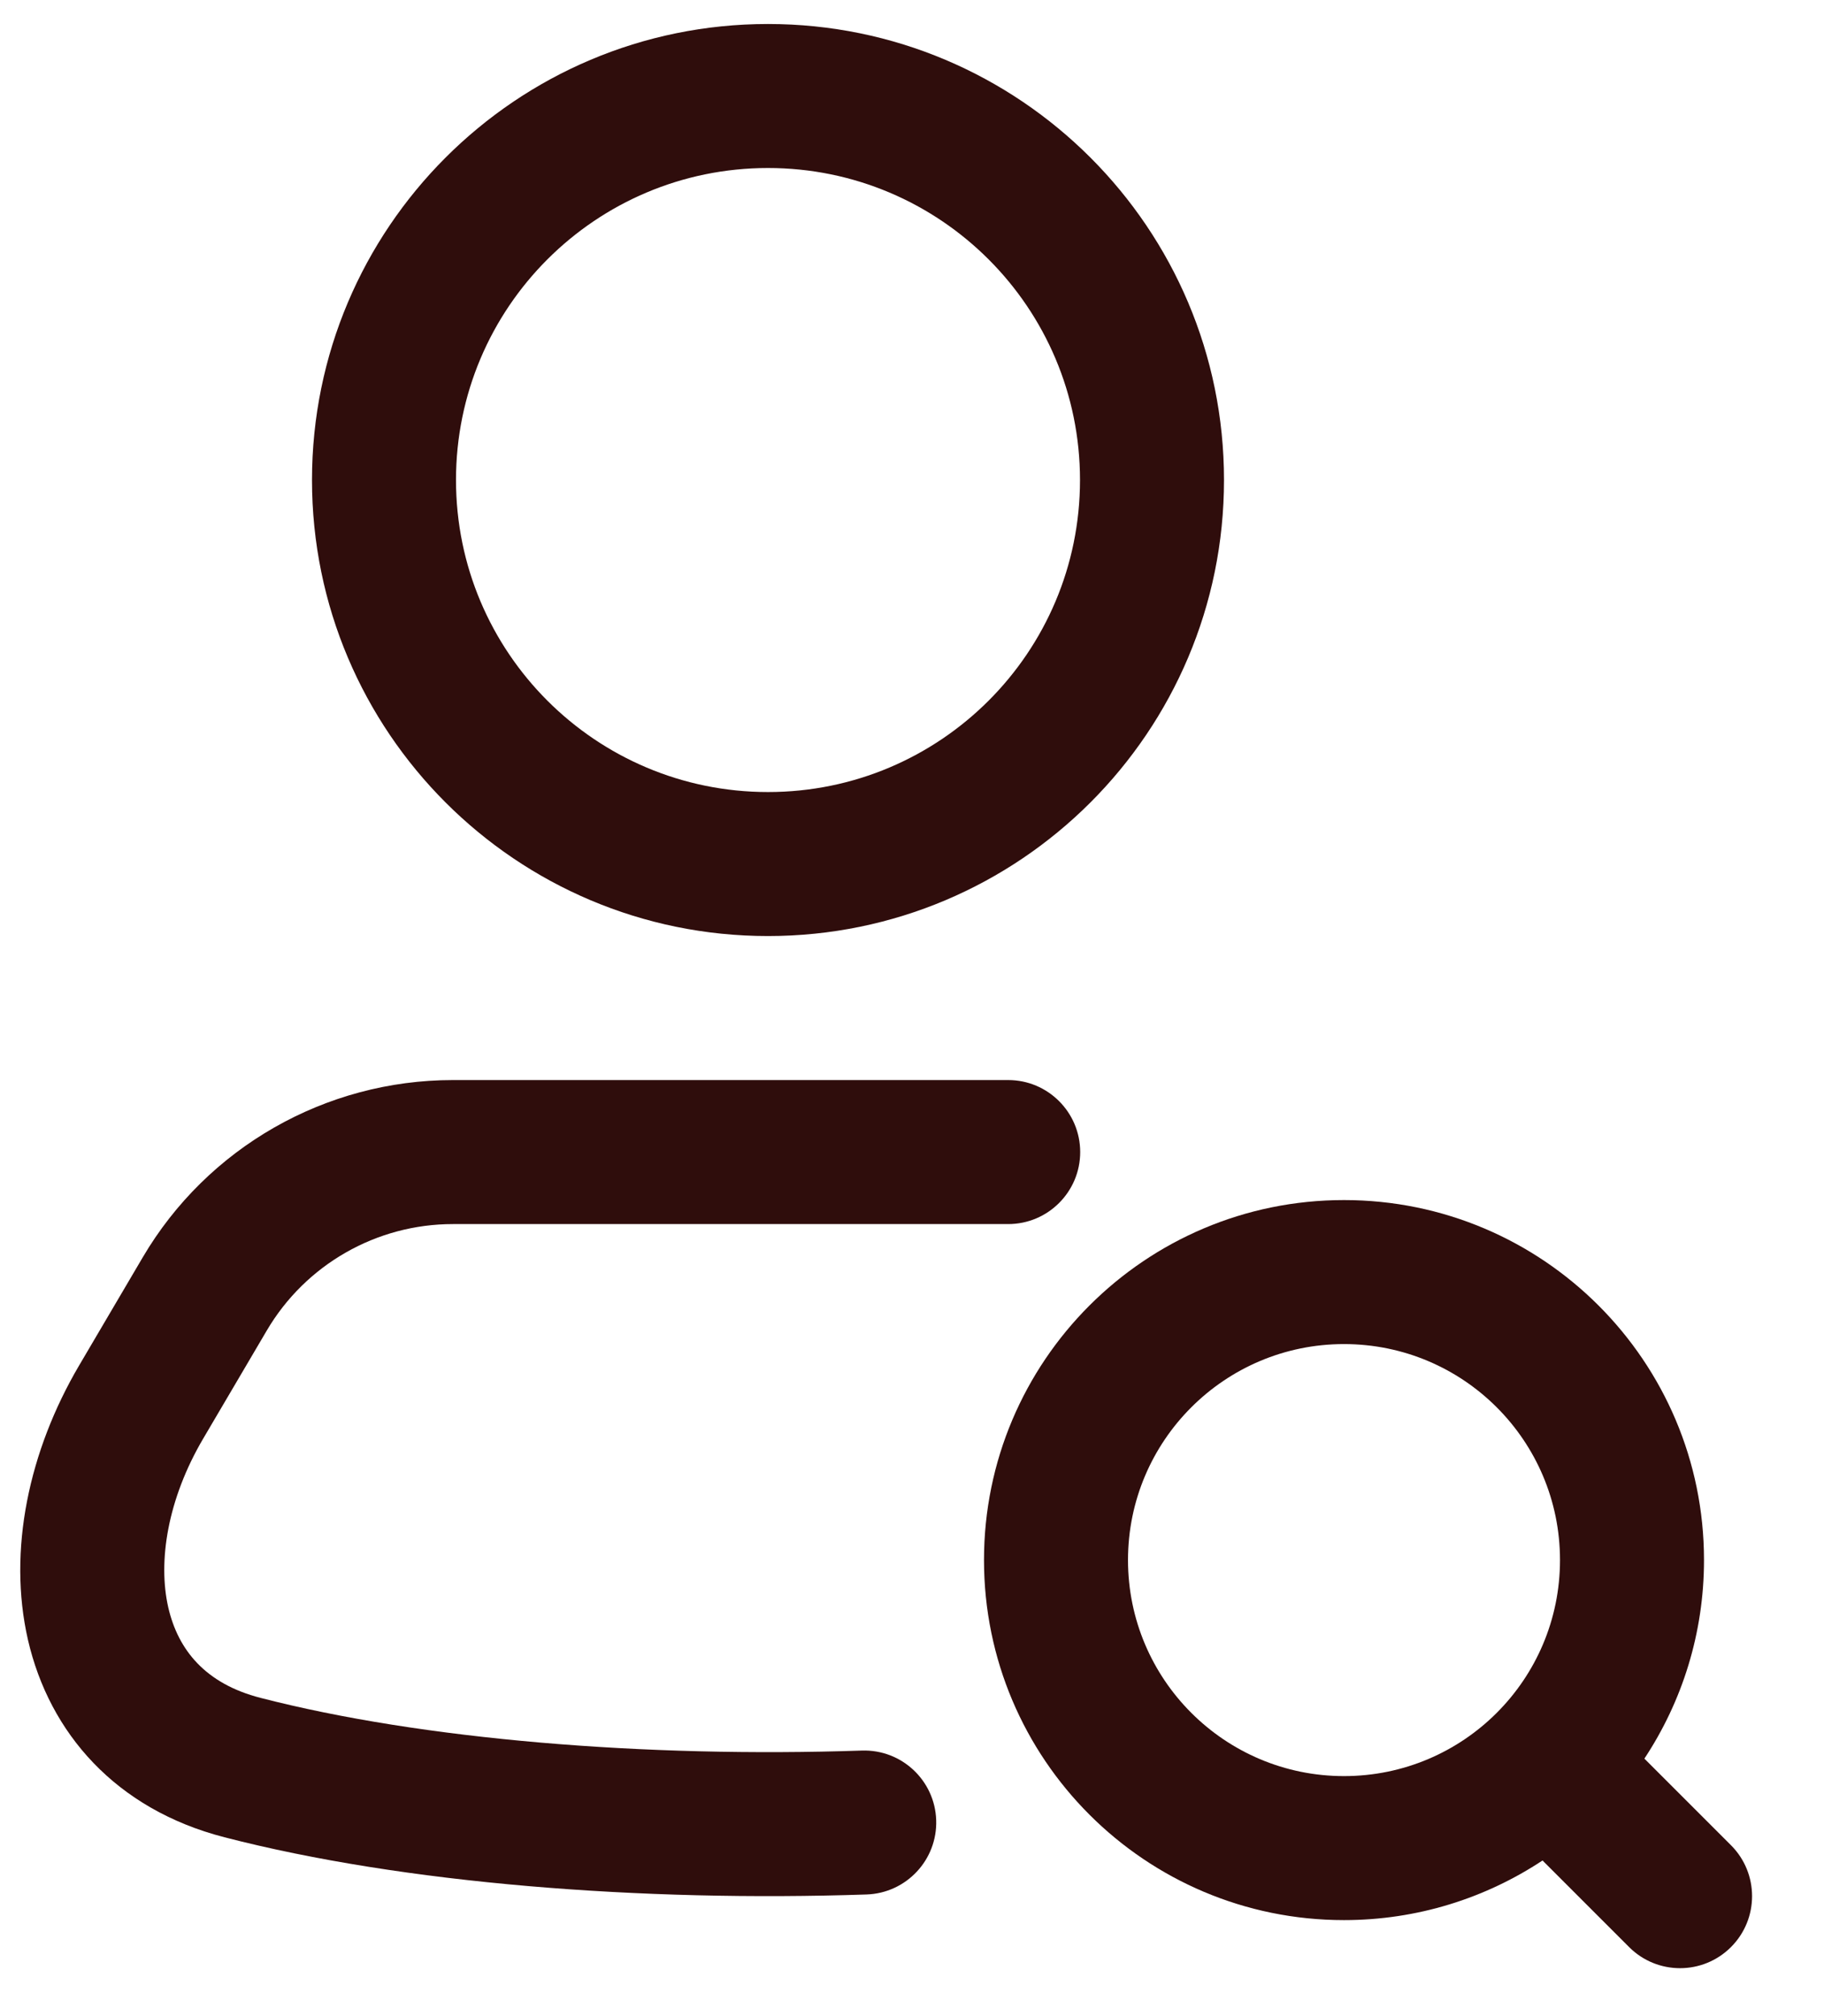 <svg width="19" height="21" viewBox="0 0 19 21" fill="none" xmlns="http://www.w3.org/2000/svg">
<path fill-rule="evenodd" clip-rule="evenodd" d="M8 0.25C5.377 0.25 3.25 2.377 3.25 5C3.25 7.623 5.377 9.75 8 9.75C10.623 9.75 12.75 7.623 12.75 5C12.75 2.377 10.623 0.25 8 0.25ZM4.75 5C4.75 3.205 6.205 1.75 8 1.75C9.795 1.75 11.25 3.205 11.25 5C11.25 6.795 9.795 8.25 8 8.25C6.205 8.25 4.75 6.795 4.75 5Z" fill="#2F0D0C"/>
<path d="M2.779 13.859C3.183 13.172 3.921 12.75 4.718 12.75H10.502C10.916 12.75 11.252 12.414 11.252 12C11.252 11.586 10.916 11.25 10.502 11.25H4.718C3.389 11.25 2.159 11.953 1.486 13.098L0.824 14.223C0.302 15.111 0.078 16.148 0.291 17.08C0.515 18.052 1.206 18.845 2.338 19.137C4.205 19.62 6.684 19.812 9.027 19.733C9.441 19.719 9.766 19.372 9.752 18.958C9.738 18.544 9.391 18.22 8.977 18.234C6.725 18.31 4.398 18.12 2.713 17.685C2.138 17.537 1.855 17.185 1.753 16.744C1.643 16.263 1.745 15.616 2.117 14.984L2.779 13.859Z" fill="#2F0D0C"/>
<path fill-rule="evenodd" clip-rule="evenodd" d="M17.129 18.318C17.521 17.725 17.75 17.014 17.75 16.25C17.75 14.179 16.071 12.5 14 12.5C11.929 12.5 10.25 14.179 10.25 16.25C10.25 18.321 11.929 20 14 20C14.764 20 15.475 19.771 16.068 19.379L16.97 20.281C17.263 20.574 17.738 20.574 18.031 20.281C18.324 19.988 18.324 19.513 18.031 19.22L17.129 18.318ZM11.75 16.25C11.75 15.007 12.758 14 14 14C15.243 14 16.25 15.007 16.25 16.25C16.25 17.493 15.243 18.5 14 18.5C12.758 18.5 11.75 17.493 11.75 16.25Z" fill="#2F0D0C"/>
</svg>
